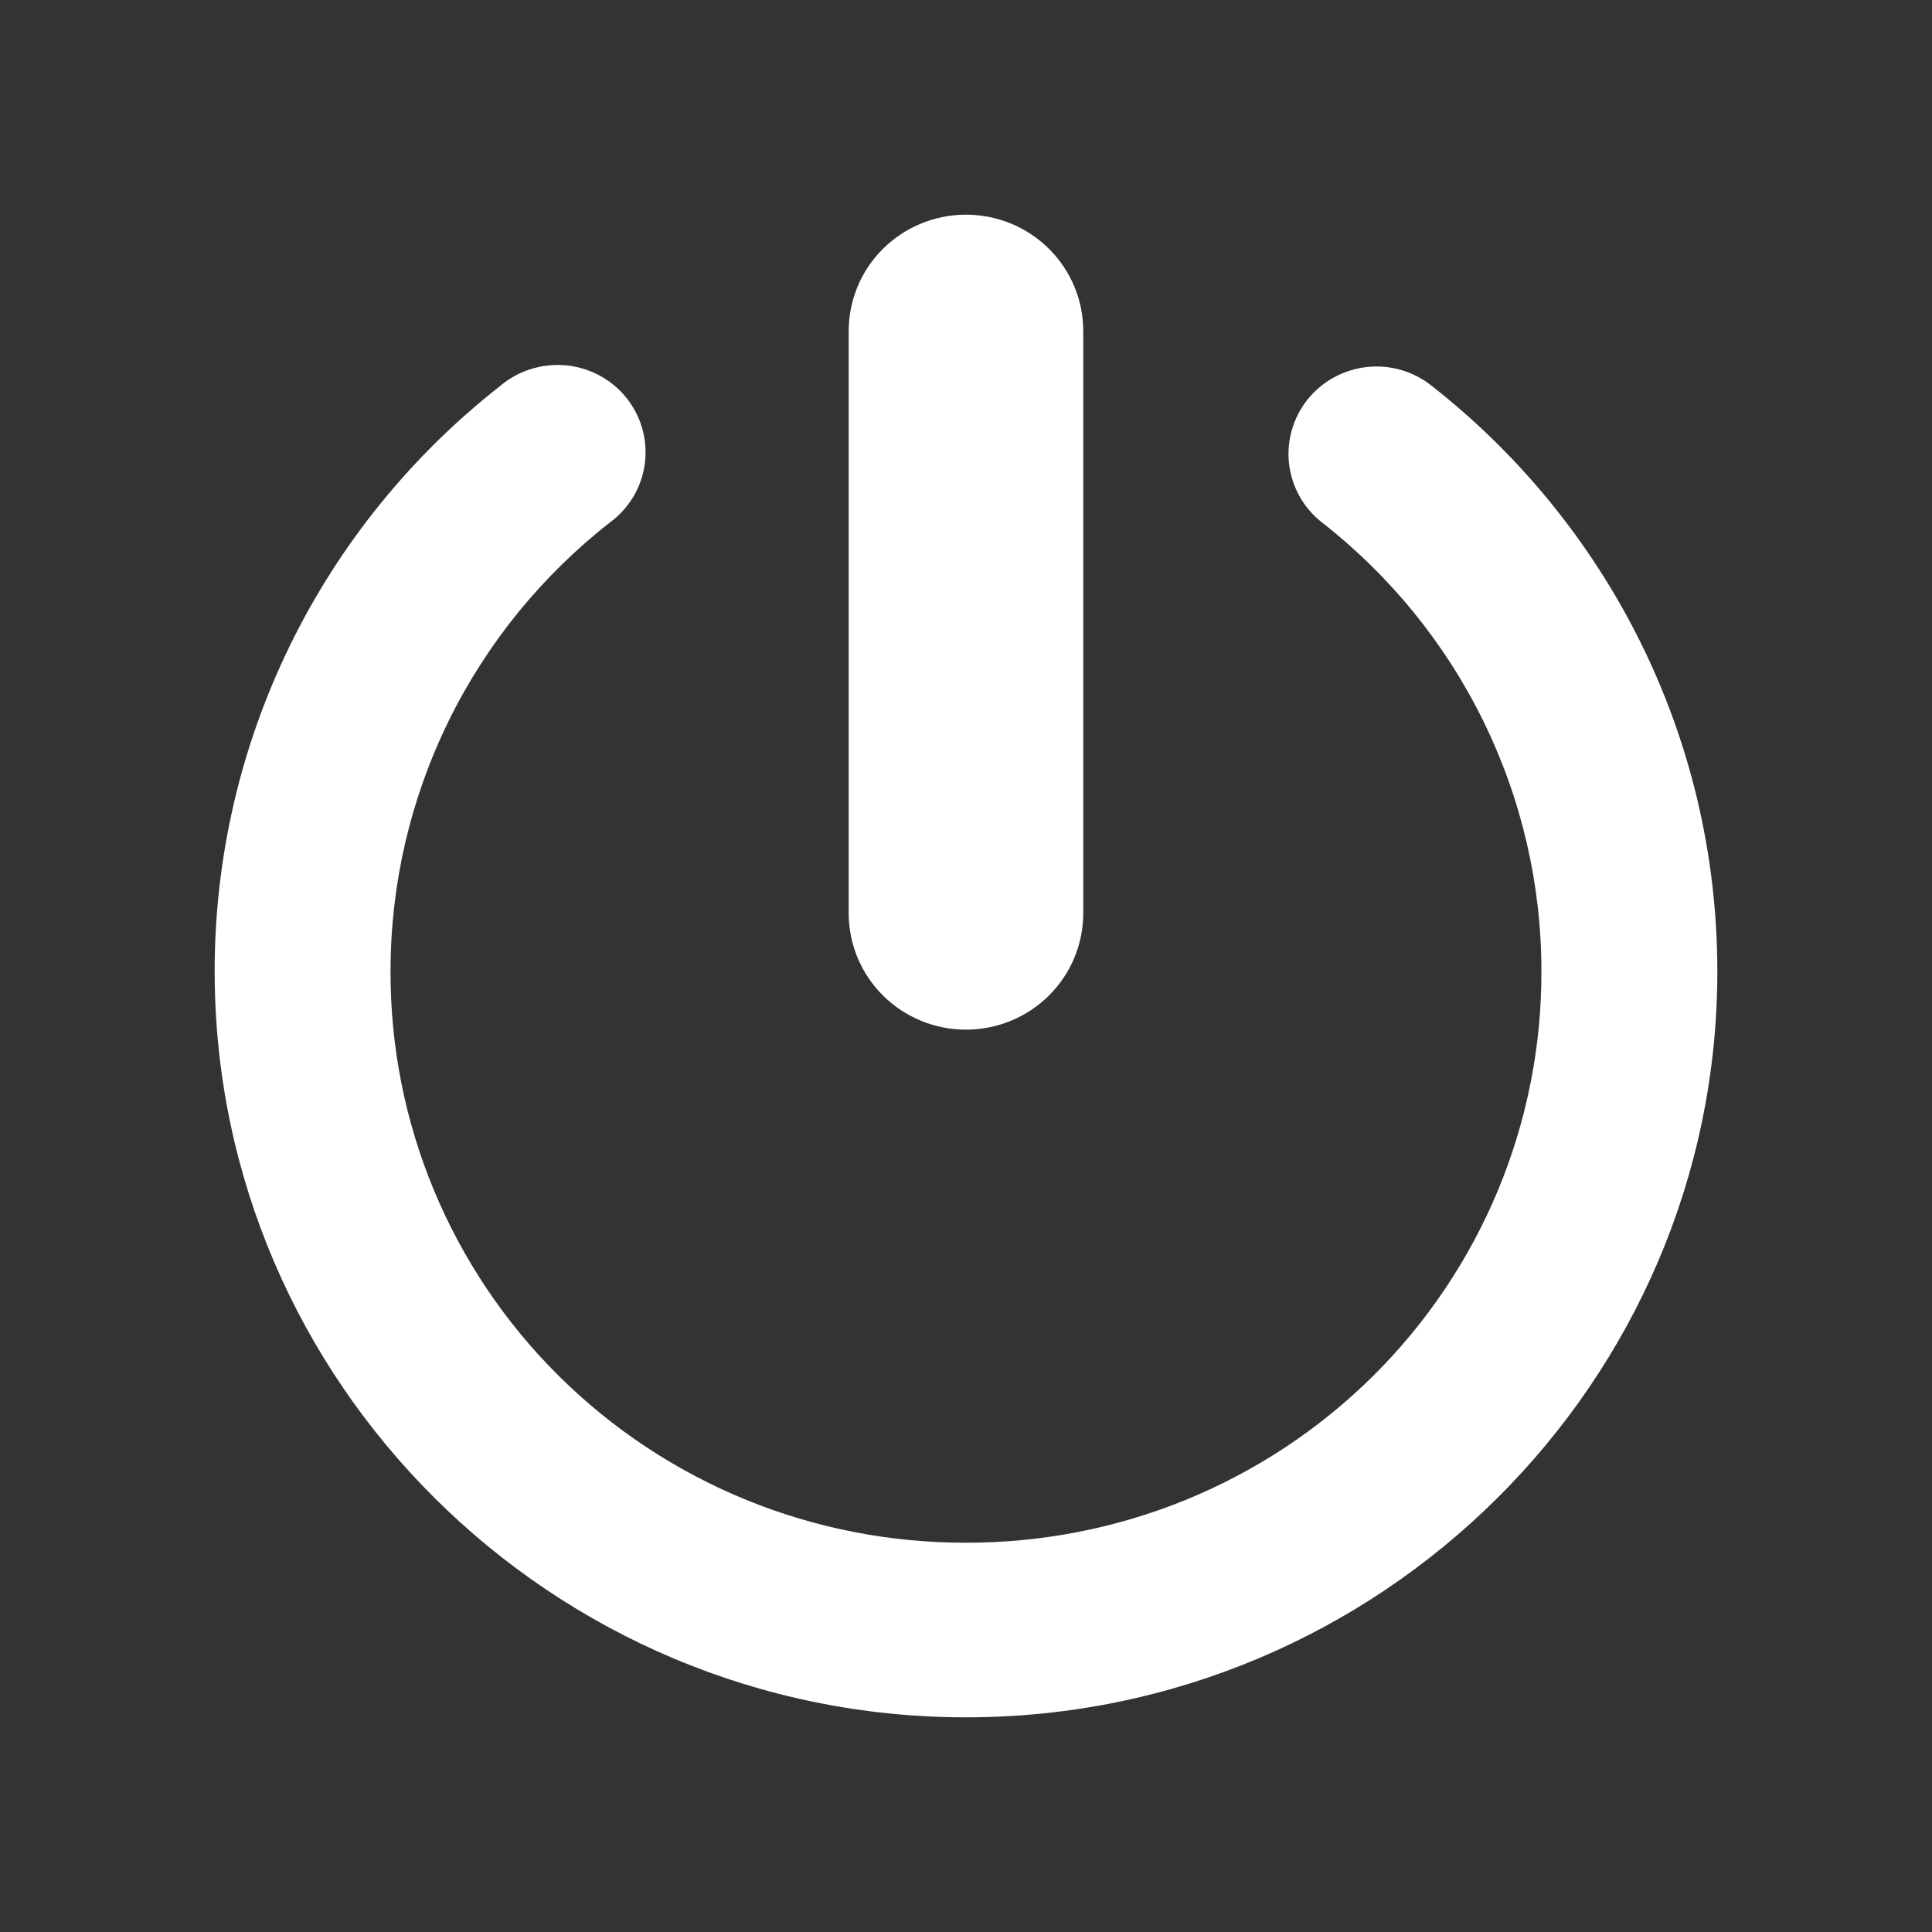 <svg width="36" height="36" viewBox="0 0 36 36" fill="none" xmlns="http://www.w3.org/2000/svg">
<rect x="0" y="0" width="36" height="36" fill="#333333" stroke="none"/>
<path d="M18 4C17.42 4 16.864 4.229 16.454 4.635C16.044 5.042 15.814 5.594 15.814 6.169V17.017C15.814 17.592 16.044 18.144 16.454 18.551C16.864 18.958 17.42 19.186 18 19.186C18.579 19.186 19.135 18.958 19.545 18.551C19.955 18.144 20.185 17.592 20.185 17.017V6.169C20.185 5.594 19.955 5.042 19.545 4.635C19.135 4.229 18.579 4 18 4ZM10.18 6.814C9.865 6.853 9.568 6.983 9.326 7.187C7.664 8.488 6.321 10.146 5.399 12.036C4.476 13.927 3.998 16.001 4 18.101C4 25.757 10.285 32 18 32C25.714 32 32 25.757 32 18.101C32 13.683 29.922 9.731 26.673 7.186C26.505 7.052 26.312 6.953 26.105 6.893C25.898 6.834 25.682 6.815 25.468 6.839C25.254 6.863 25.046 6.928 24.858 7.031C24.669 7.134 24.503 7.273 24.368 7.44C24.234 7.607 24.134 7.799 24.074 8.004C24.014 8.209 23.995 8.425 24.019 8.637C24.043 8.849 24.108 9.055 24.212 9.242C24.316 9.43 24.456 9.595 24.624 9.728C25.902 10.724 26.935 11.996 27.645 13.446C28.355 14.897 28.723 16.489 28.722 18.101C28.725 19.5 28.45 20.886 27.913 22.179C27.375 23.472 26.585 24.647 25.589 25.636C24.593 26.625 23.409 27.409 22.107 27.943C20.804 28.476 19.409 28.749 18 28.746C16.59 28.749 15.194 28.476 13.892 27.943C12.59 27.409 11.406 26.625 10.41 25.636C9.413 24.647 8.624 23.472 8.086 22.179C7.548 20.886 7.274 19.5 7.277 18.101C7.276 16.489 7.644 14.897 8.354 13.446C9.064 11.996 10.097 10.725 11.374 9.728C11.664 9.513 11.873 9.208 11.97 8.862C12.066 8.515 12.045 8.147 11.908 7.814C11.772 7.482 11.529 7.203 11.216 7.022C10.903 6.841 10.539 6.768 10.18 6.814Z" fill="white"/>
</svg>

